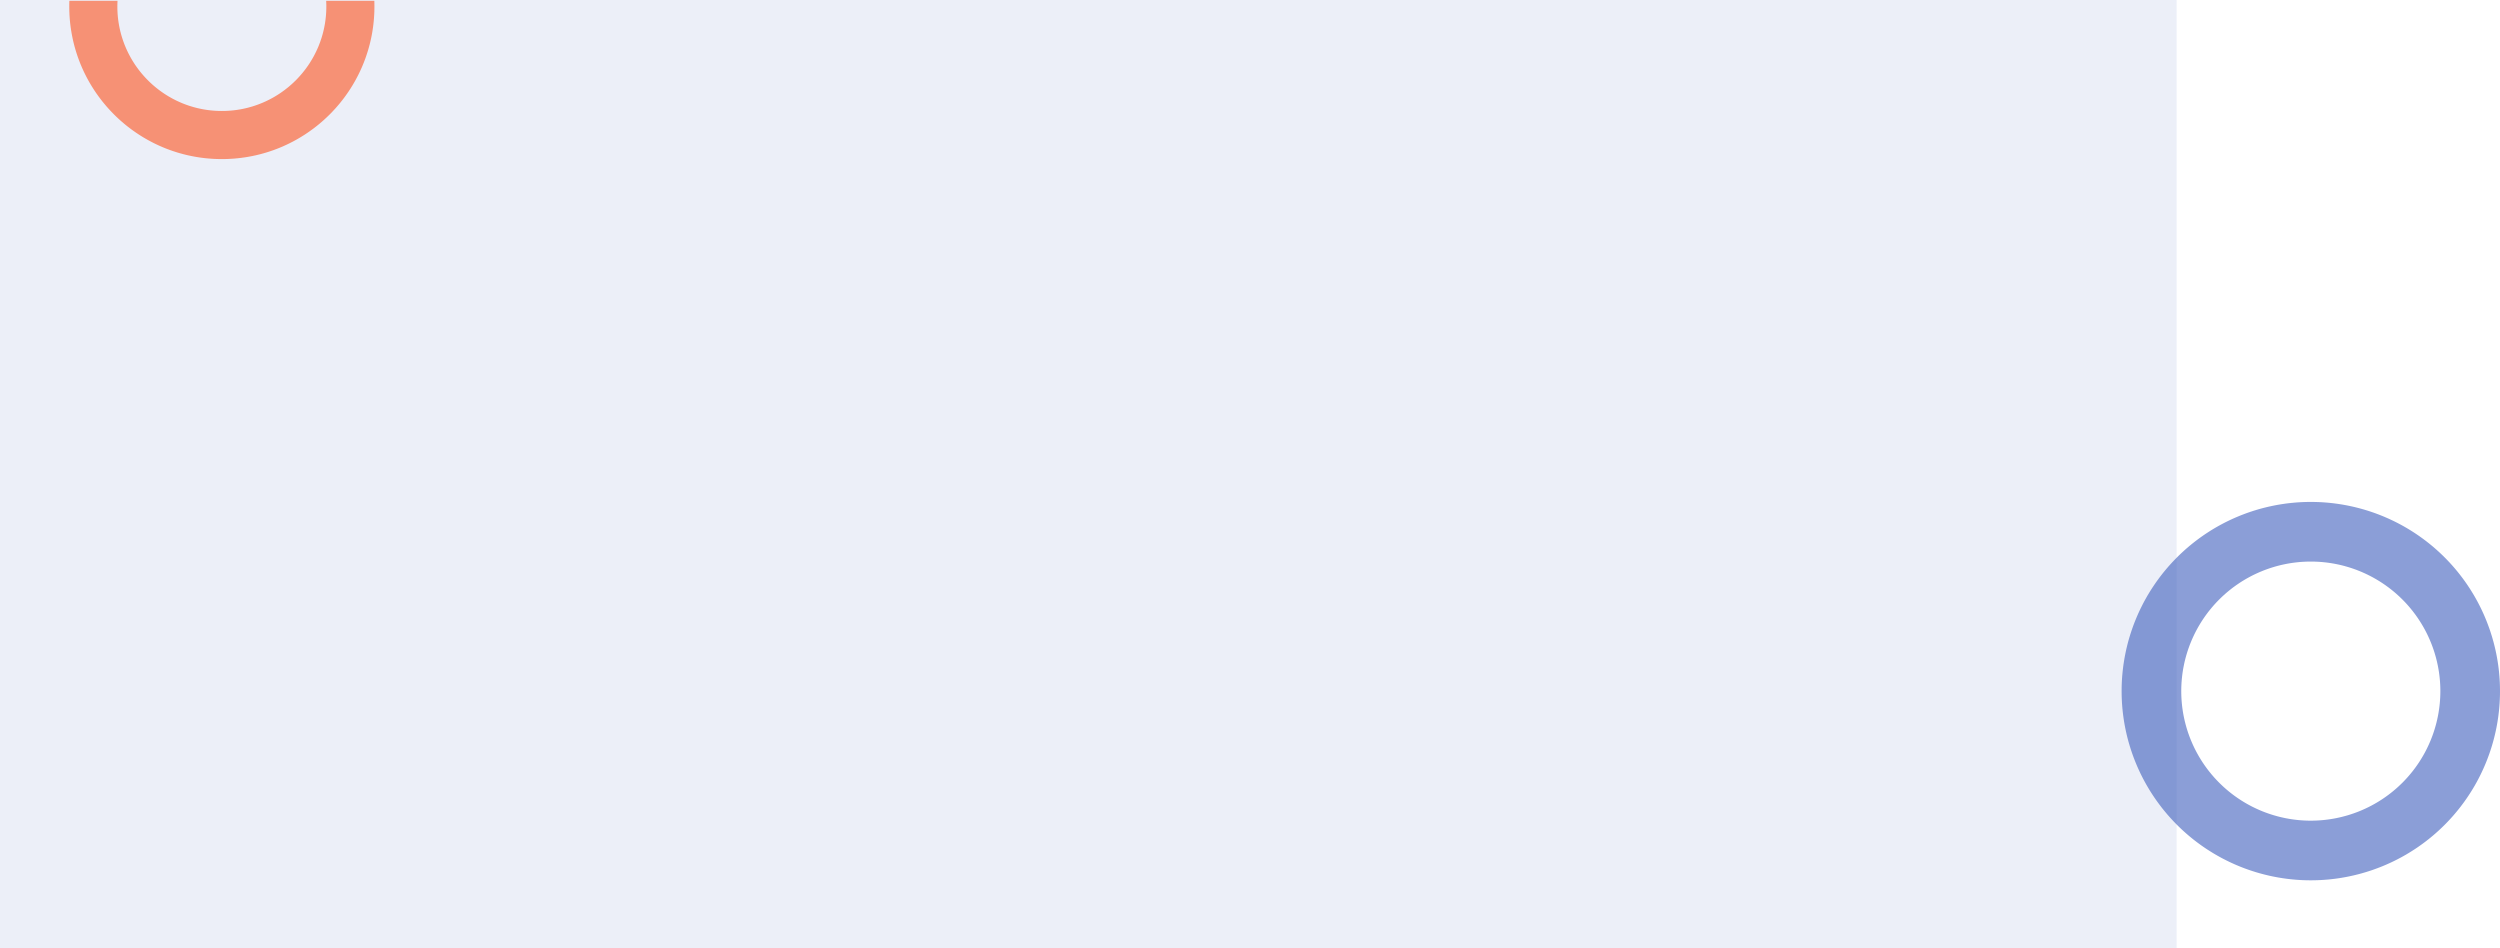 <svg xmlns="http://www.w3.org/2000/svg" width="1568.929" height="595" viewBox="0 0 1568.929 595"><defs><style>.a{fill:rgba(64,95,189,0.1);}.b{fill:#fd5421;stroke:rgba(0,0,0,0);stroke-miterlimit:10;}.b,.c{opacity:0.603;}.c{fill:#405fbd;}</style></defs><g transform="translate(0 -1704)"><rect class="a" width="1366" height="595" transform="translate(0 1704)"/><path class="b" d="M-1213.764,220.838a96.472,96.472,0,0,1-19.3-1.946,95.283,95.283,0,0,1-17.976-5.58,95.778,95.778,0,0,1-16.267-8.83,96.46,96.46,0,0,1-14.173-11.694,96.461,96.461,0,0,1-11.694-14.173,95.791,95.791,0,0,1-8.83-16.267,95.288,95.288,0,0,1-5.58-17.976,96.476,96.476,0,0,1-1.946-19.3c0-1.186.022-2.388.066-3.573h30.223c-.063,1.177-.1,2.379-.1,3.573a65.163,65.163,0,0,0,5.153,25.524,65.572,65.572,0,0,0,6.046,11.139,66.042,66.042,0,0,0,8.007,9.7,66.044,66.044,0,0,0,9.7,8.007,65.578,65.578,0,0,0,11.138,6.046,65.163,65.163,0,0,0,25.524,5.153,65.161,65.161,0,0,0,25.524-5.153,65.577,65.577,0,0,0,11.138-6.046,66.037,66.037,0,0,0,9.7-8.007,66.036,66.036,0,0,0,8.007-9.7,65.578,65.578,0,0,0,6.046-11.139,65.163,65.163,0,0,0,5.153-25.524c0-1.187-.032-2.39-.1-3.573h30.223c.044,1.194.065,2.4.065,3.573a96.469,96.469,0,0,1-1.946,19.3,95.29,95.29,0,0,1-5.58,17.976,95.787,95.787,0,0,1-8.829,16.267,96.463,96.463,0,0,1-11.694,14.173,96.454,96.454,0,0,1-14.173,11.694,95.775,95.775,0,0,1-16.267,8.83,95.28,95.28,0,0,1-17.976,5.58A96.47,96.47,0,0,1-1213.764,220.838Z" transform="translate(1353 1583)"/><path class="c" d="M929.905-388.823A118.729,118.729,0,0,0,811.176-270.094,118.729,118.729,0,0,0,929.905-151.365a118.729,118.729,0,0,0,118.73-118.729A118.729,118.729,0,0,0,929.905-388.823Zm0,200.027a81.3,81.3,0,0,1-81.3-81.3,81.3,81.3,0,0,1,81.3-81.3,81.3,81.3,0,0,1,81.3,81.3A81.3,81.3,0,0,1,929.905-188.8Z" transform="translate(520.294 2407.823)"/></g></svg>